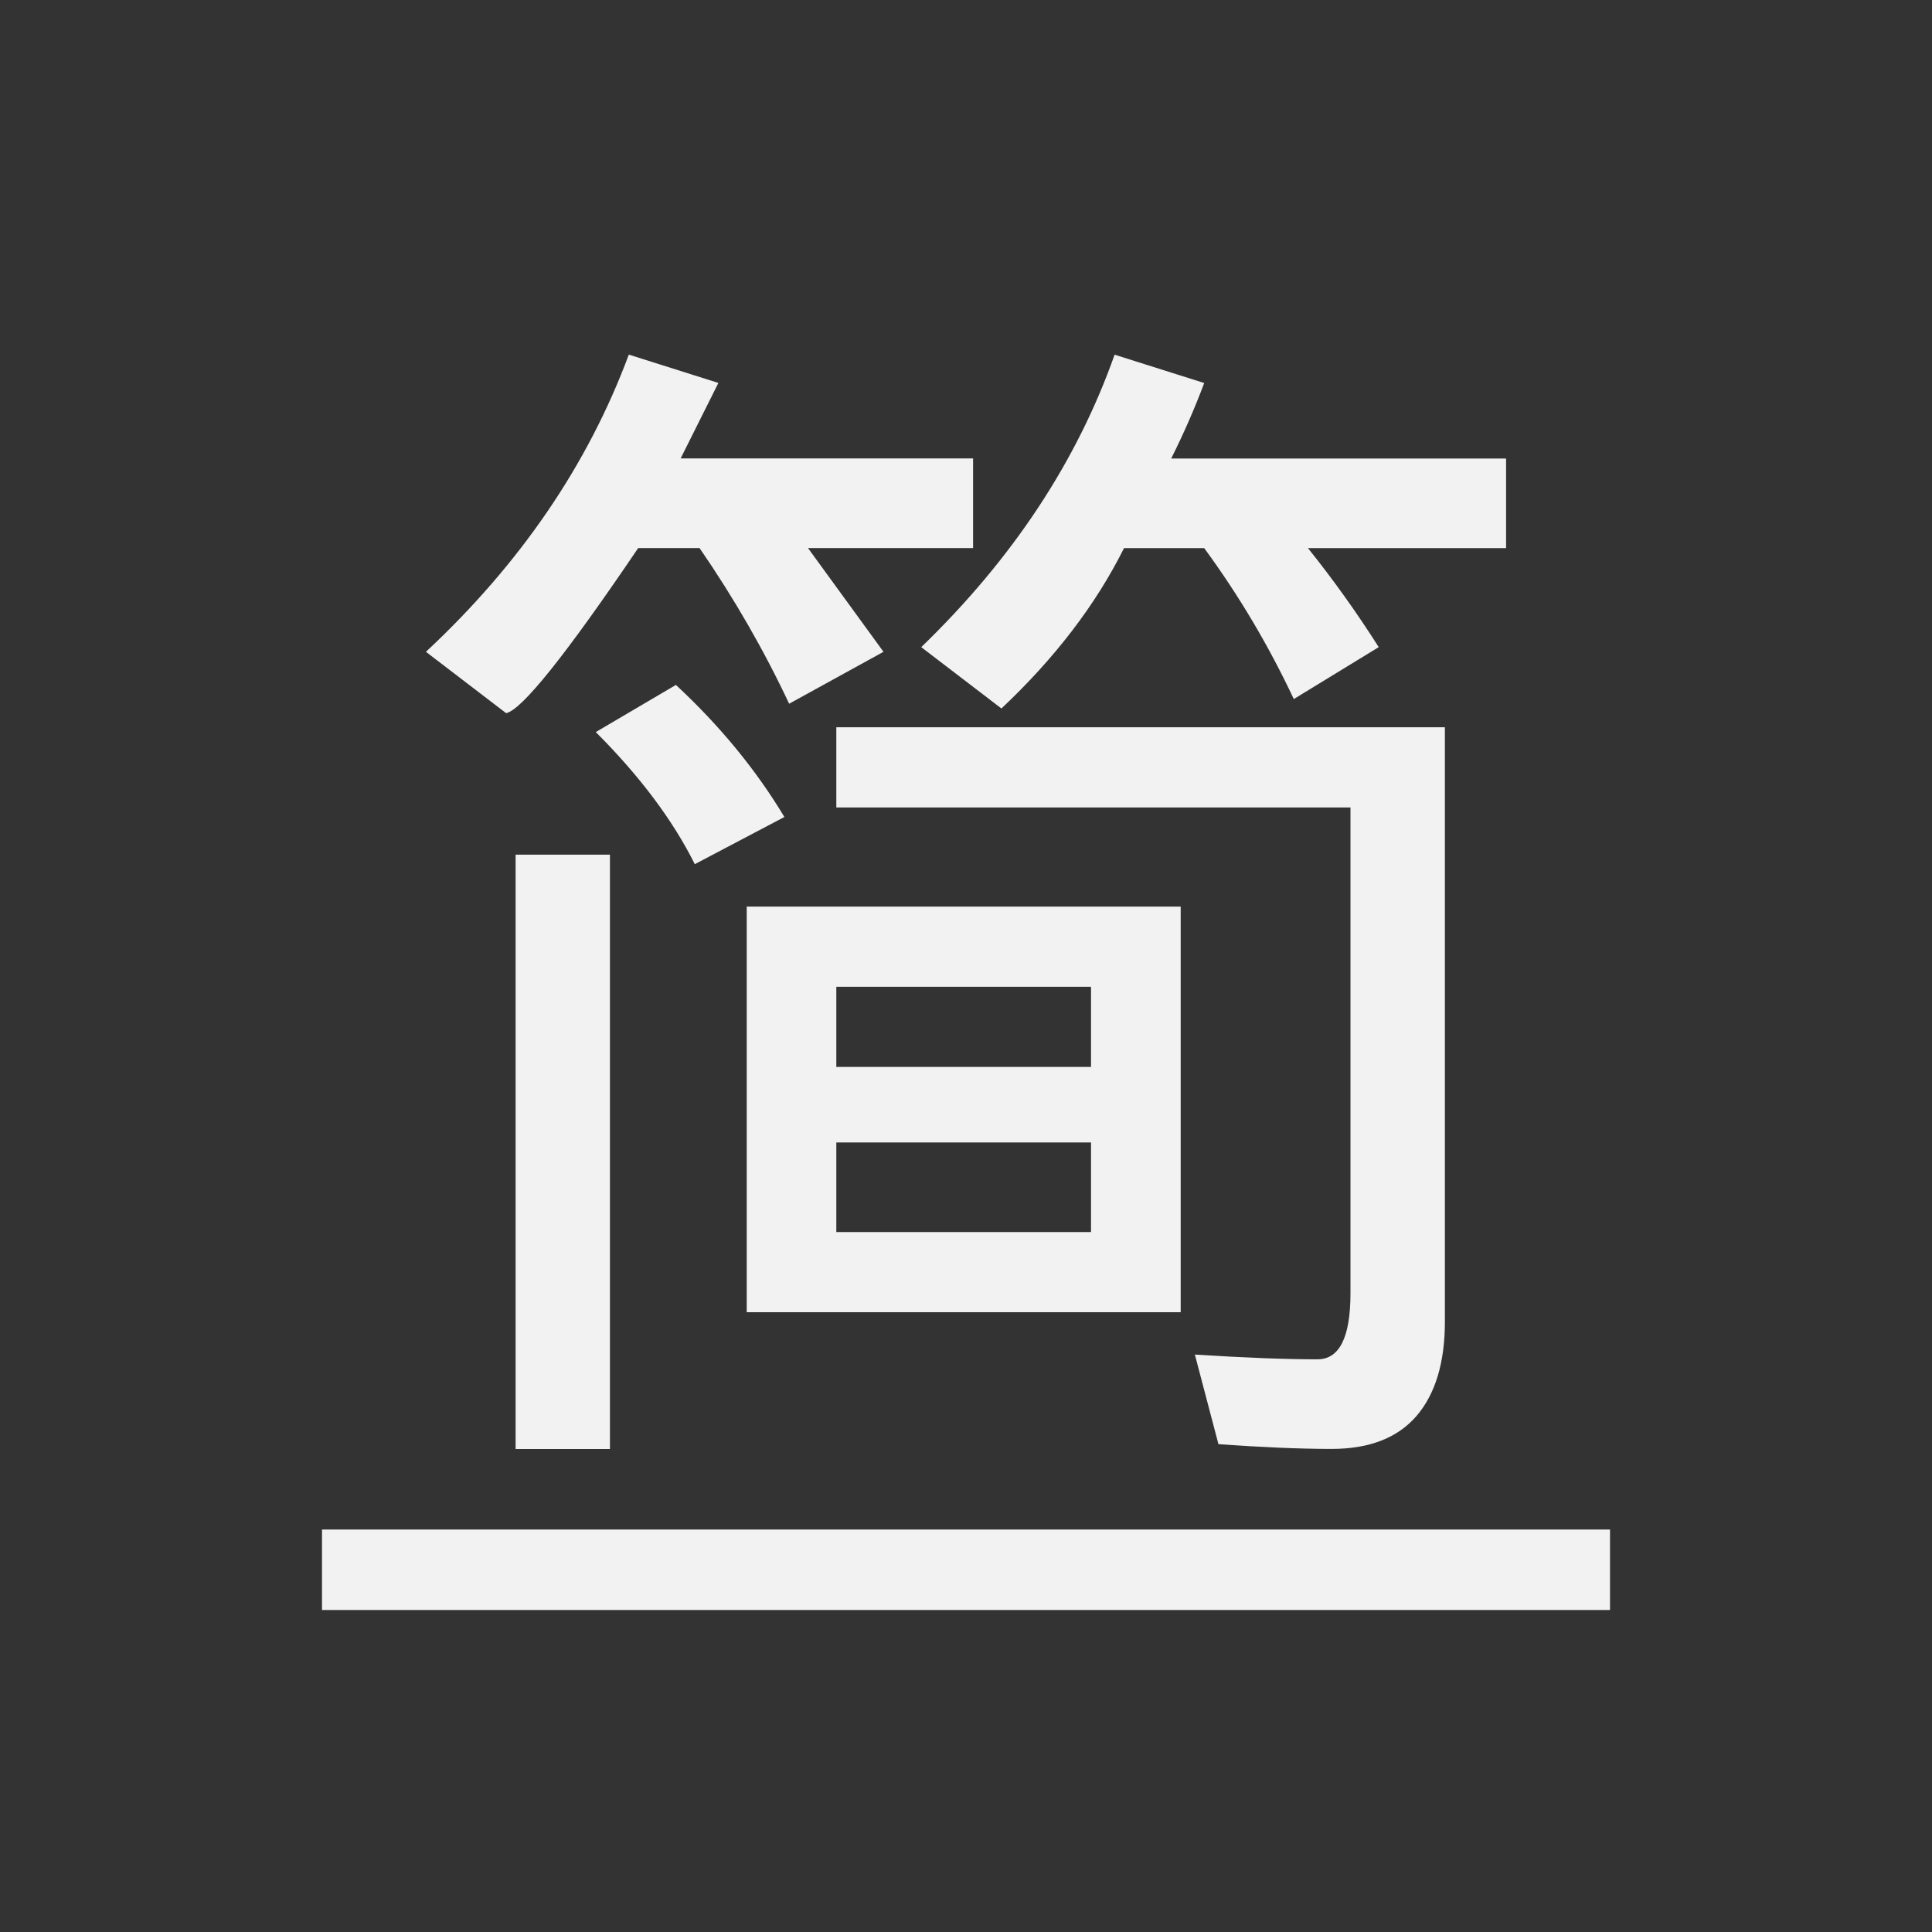 <svg xmlns="http://www.w3.org/2000/svg" xmlns:xlink="http://www.w3.org/1999/xlink" xmlns:cc="http://creativecommons.org/ns#" xmlns:dc="http://purl.org/dc/elements/1.1/" xmlns:rdf="http://www.w3.org/1999/02/22-rdf-syntax-ns#" xmlns:inkscape="http://www.inkscape.org/namespaces/inkscape" xmlns:sodipodi="http://sodipodi.sourceforge.net/DTD/sodipodi-0.dtd" width="24" height="24" viewBox="0 0 24 24">
  <rect x="0" y="0" width="24" height="24" fill="#333333" stroke="none"/>
  <style type="text/css" id="current-color-scheme">
      .ColorScheme-Text {
        color:#f2f2f2;
      }
      .ColorScheme-Background {
        color:#eff0f1;
      }
      .ColorScheme-Highlight {
        color:#3daee9;
      }
      .ColorScheme-ButtonText {
        color:#f2f2f2;
      }
      </style>
  <g transform="translate(1,1)">
    <g id="ime-chinese-simplified" transform="translate(132,-38) translate(-132,-132)">
      <rect style="fill:none;fill-opacity:1;stroke:none" id="rect4264" width="24" height="24" x="-2.4709701e-09" y="170"/>
      <path id="path4368" transform="translate(-132,60)" d="m 138.811,113.406 c -0.508,1.367 -1.348,2.598 -2.52,3.691 l 0.996,0.762 c 0.195,-0.039 0.742,-0.723 1.641,-2.051 l 0.762,0 c 0.43,0.625 0.801,1.27 1.113,1.934 l 1.172,-0.645 -0.938,-1.289 2.051,0 0,-1.113 -3.633,0 0.469,-0.938 -1.113,-0.352 z m 6.035,0 c -0.469,1.328 -1.27,2.539 -2.402,3.633 l 0.996,0.762 c 0.664,-0.625 1.172,-1.289 1.523,-1.992 l 0.996,0 c 0.43,0.586 0.801,1.211 1.113,1.875 l 1.055,-0.645 c -0.273,-0.43 -0.566,-0.84 -0.879,-1.23 l 2.461,0 0,-1.113 -4.16,0 c 0.156,-0.312 0.293,-0.625 0.41,-0.938 l -1.113,-0.352 z m -5.449,4.102 -0.996,0.586 c 0.547,0.547 0.957,1.094 1.23,1.641 l 1.113,-0.586 c -0.352,-0.586 -0.801,-1.133 -1.348,-1.641 z m 1.992,0.527 0,0.996 6.387,0 0,6.035 c 0,0.547 -0.137,0.82 -0.41,0.82 -0.391,0 -0.898,-0.019 -1.523,-0.059 l 0.293,1.113 c 0.547,0.039 1.016,0.059 1.406,0.059 0.469,0 0.82,-0.137 1.055,-0.41 0.234,-0.273 0.352,-0.664 0.352,-1.172 l 0,-7.383 -7.559,0 z m -3.984,1.582 0,7.383 1.172,0 0,-7.383 -1.172,0 z m 2.871,0.645 0,5.039 5.391,0 0,-5.039 -5.391,0 z m 1.113,0.996 3.164,0 0,0.996 -3.164,0 0,-0.996 z m 0,1.934 3.164,0 0,1.113 -3.164,0 0,-1.113 z M 135,128 l 0,1 16,0 0,-1 -16,0 z" style="fill:currentColor;fill-opacity:1;stroke:none" class="ColorScheme-Text"/>
    </g>
  </g>
</svg>
